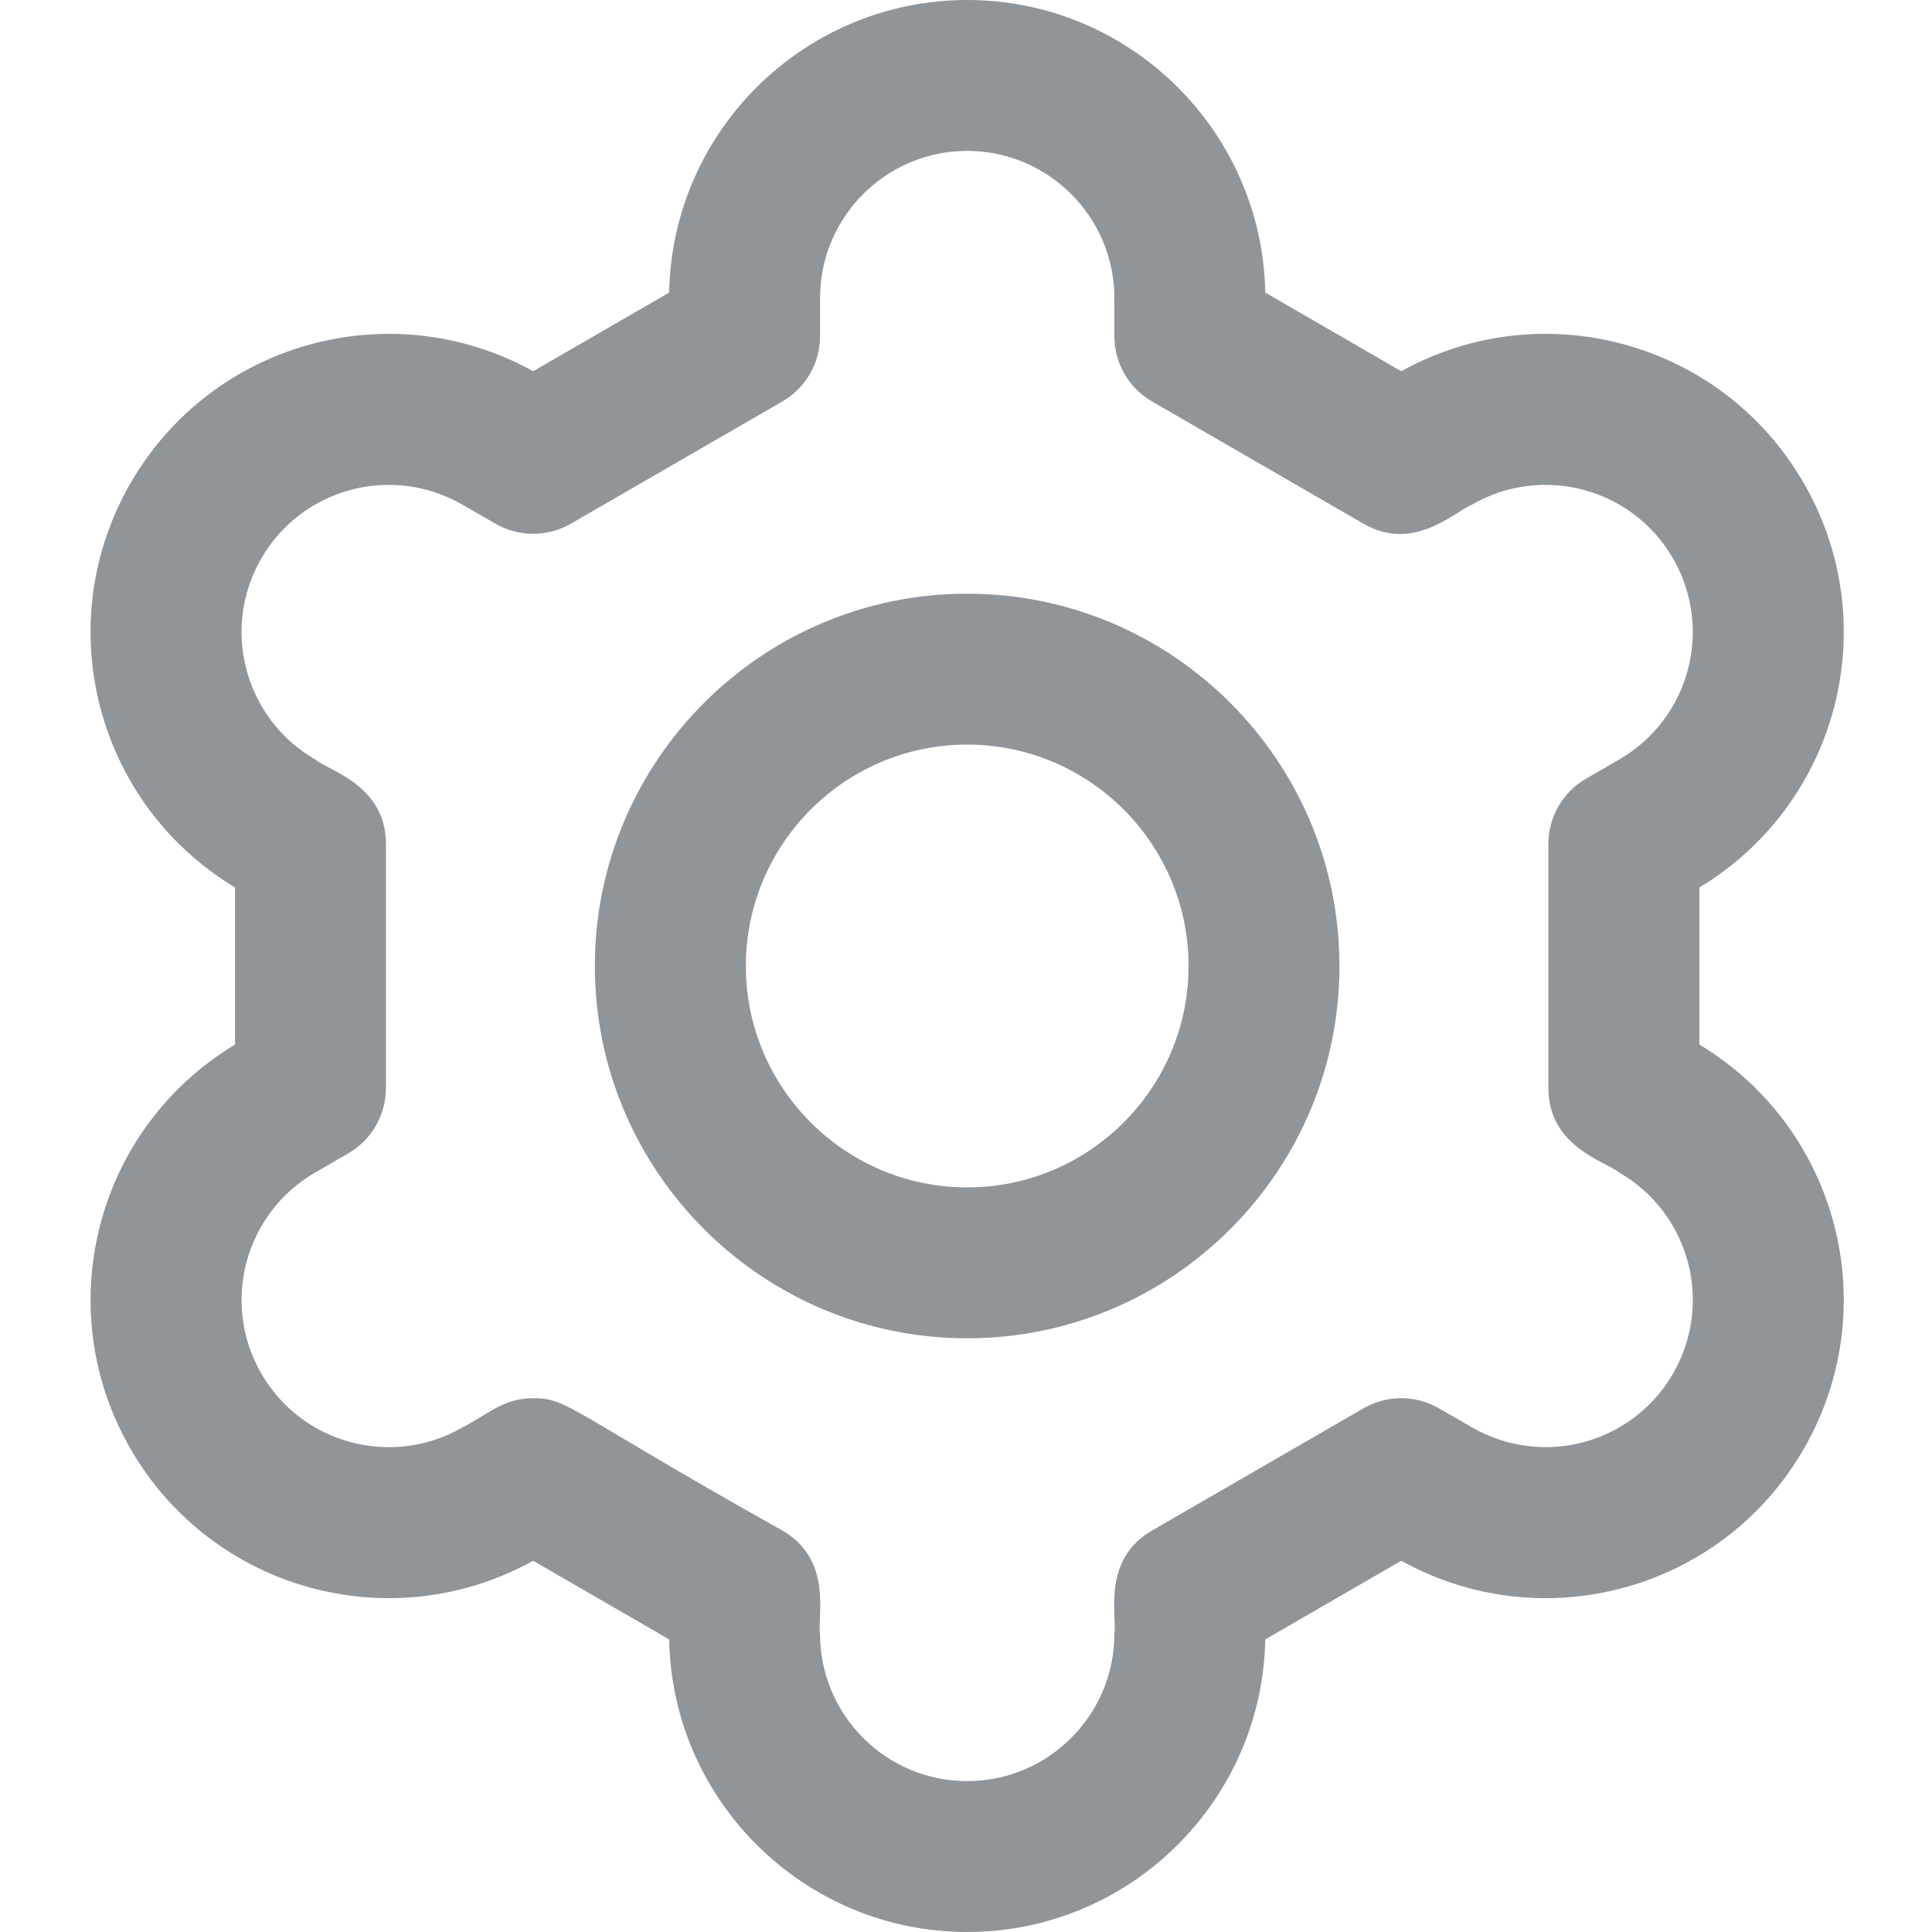 <svg width="20" height="20" viewBox="0 0 20 20" fill="none" xmlns="http://www.w3.org/2000/svg">
<g id="fi_1445395" clip-path="url(#clip0_0_3421)">
<path id="Vector" d="M17.592 10.813V9.187C19.03 8.321 19.516 6.461 18.672 5C17.83 3.54 15.976 3.028 14.506 3.843L13.098 3.029C13.067 1.354 11.695 0 10.012 0C8.33 0 6.957 1.354 6.927 3.029L5.519 3.843C4.05 3.029 2.196 3.539 1.352 5C0.509 6.46 0.992 8.32 2.433 9.187V10.813C0.994 11.679 0.508 13.539 1.352 15C2.195 16.46 4.048 16.972 5.519 16.157L6.927 16.971C6.957 18.646 8.33 20 10.012 20C11.695 20 13.067 18.646 13.098 16.971L14.506 16.157C15.975 16.971 17.829 16.462 18.672 15C19.515 13.541 19.032 11.68 17.592 10.813ZM16.762 12.138C17.491 12.559 17.741 13.489 17.319 14.219C16.898 14.948 15.968 15.197 15.238 14.776L14.896 14.579C14.654 14.439 14.356 14.439 14.114 14.579L11.926 15.844C11.401 16.147 11.565 16.733 11.536 16.914C11.536 17.754 10.852 18.438 10.012 18.438C9.172 18.438 8.489 17.754 8.489 16.914C8.459 16.727 8.624 16.148 8.099 15.844C5.898 14.61 5.886 14.474 5.52 14.474C5.208 14.474 5.052 14.642 4.786 14.777C4.057 15.197 3.126 14.948 2.705 14.219C2.284 13.49 2.534 12.559 3.263 12.138L3.604 11.941C3.846 11.801 3.995 11.543 3.995 11.264V8.736C3.995 8.129 3.407 7.98 3.263 7.862C2.534 7.441 2.284 6.51 2.705 5.781C3.126 5.052 4.057 4.803 4.786 5.224L5.129 5.421C5.371 5.561 5.669 5.561 5.91 5.421L8.099 4.156C8.34 4.017 8.489 3.759 8.489 3.48V3.086C8.489 2.246 9.172 1.562 10.012 1.562C10.852 1.562 11.536 2.246 11.536 3.086V3.48C11.536 3.759 11.684 4.017 11.926 4.156L14.114 5.421C14.639 5.725 15.067 5.289 15.238 5.224C15.967 4.803 16.898 5.052 17.319 5.781C17.74 6.51 17.491 7.441 16.762 7.862L16.42 8.06C16.178 8.199 16.029 8.457 16.029 8.736V11.264C16.029 11.871 16.617 12.02 16.762 12.138ZM10.012 6.146C7.887 6.146 6.158 7.875 6.158 10C6.158 12.125 7.887 13.854 10.012 13.854C12.137 13.854 13.866 12.125 13.866 10C13.866 7.875 12.137 6.146 10.012 6.146ZM10.012 12.292C8.749 12.292 7.721 11.264 7.721 10C7.721 8.736 8.749 7.708 10.012 7.708C11.276 7.708 12.304 8.736 12.304 10C12.304 11.264 11.276 12.292 10.012 12.292Z" fill="#90959A"/>
</g>
<defs>
<clipPath id="clip0_0_3421">
<rect width="20" height="20" fill="white"/>
</clipPath>
</defs>
</svg>
